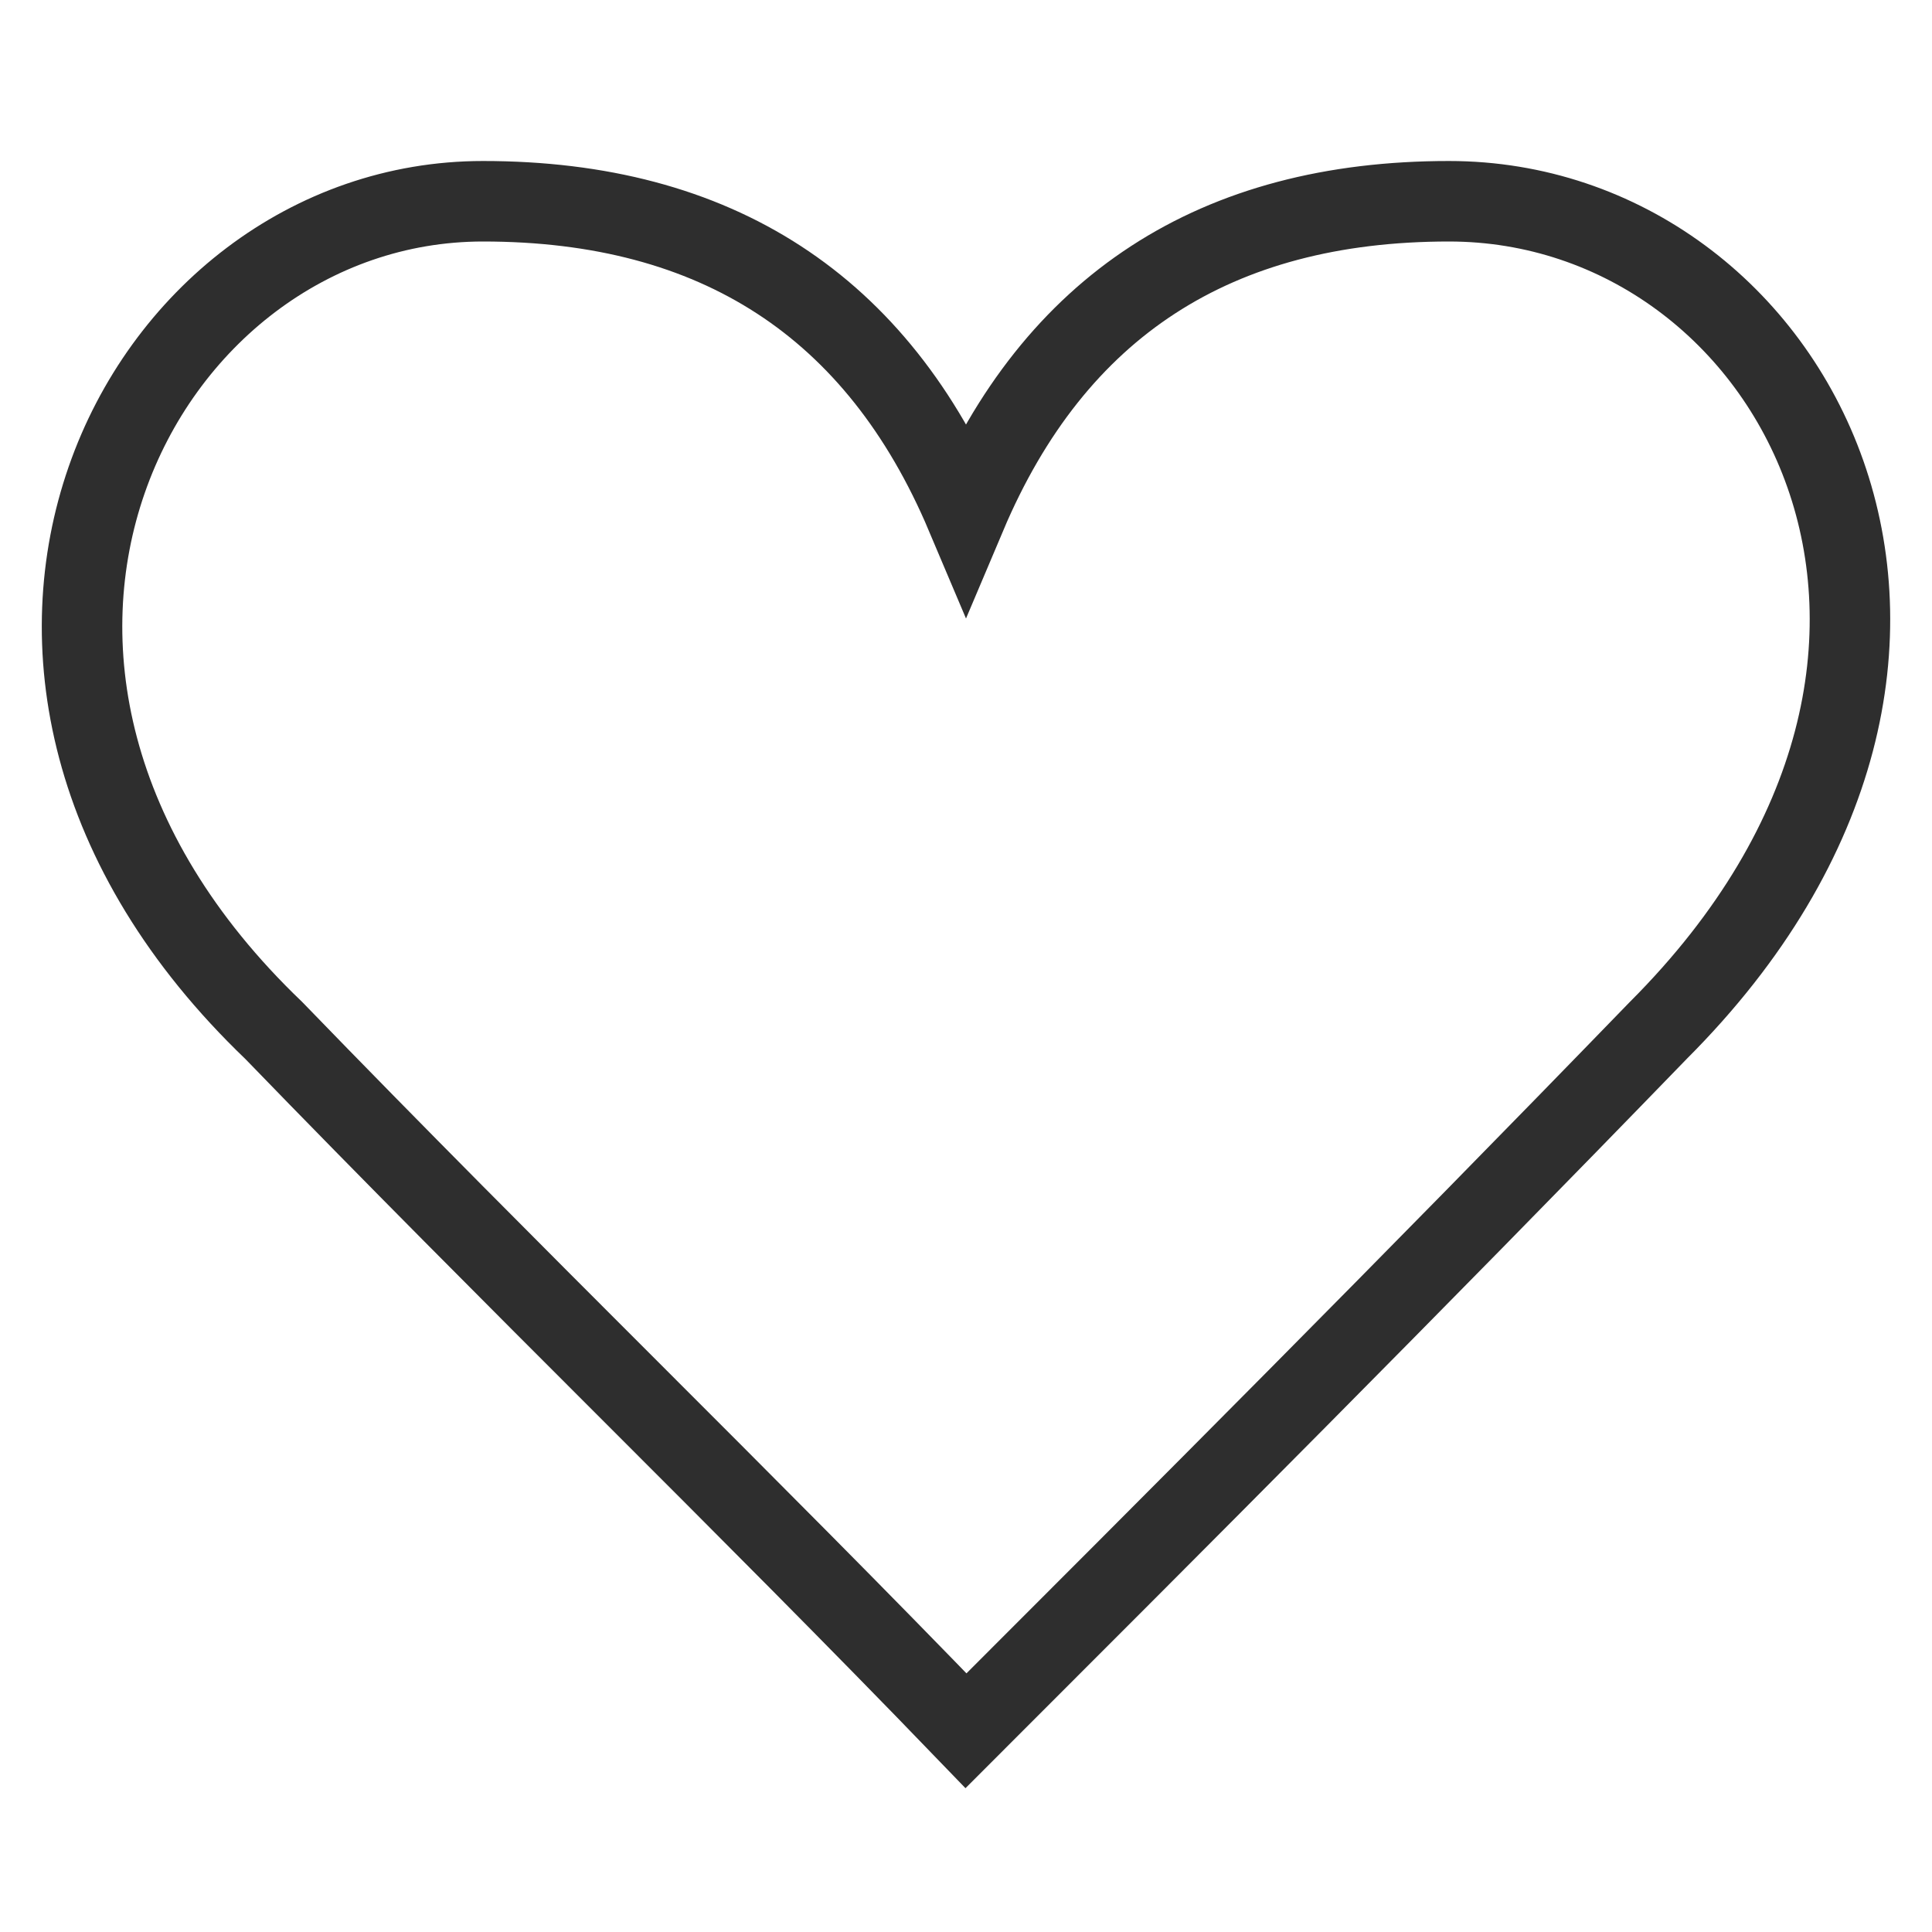 <svg xmlns="http://www.w3.org/2000/svg" xmlns:xlink="http://www.w3.org/1999/xlink" class="heart-animated" version="1.1" x="0px" y="0px" viewBox="0 0 24 24" style="enable-background:new 0 0 24 24;" xml:space="preserve" width="32" height="32">
            <path d="M12,21.5c2.6-2.6,5.5-5.5,8.6-8.7C25.3,8.1,22.3,2.5,18,2.5c-2.9,0-4.9,1.3-6,3.9c-1.1-2.6-3.1-3.9-6-3.9         c-4.3,0-7.3,5.8-2.6,10.3C6.4,15.9,9.3,18.7,12,21.5z" stroke="#2E2E2E" fill="none"/>
            <animateTransform class="plusAni" attributeName="transform" attributeType="XML" type="scale" begin="this.onClick" values="1 1;0.85 0.85;0.8 0.8; 1.2 1.2; 1 1 " dur="0.4s" repeatCount="2" stroke="#2E2E2E" fill="none"/>
            <animateTransform class="minAni" attributeName="transform" attributeType="XML" type="scale" begin="false" values="1 1;0 1; 1 1" dur="0.5s" repeatCount="1" stroke="#2E2E2E" fill="none"/>
          </svg>